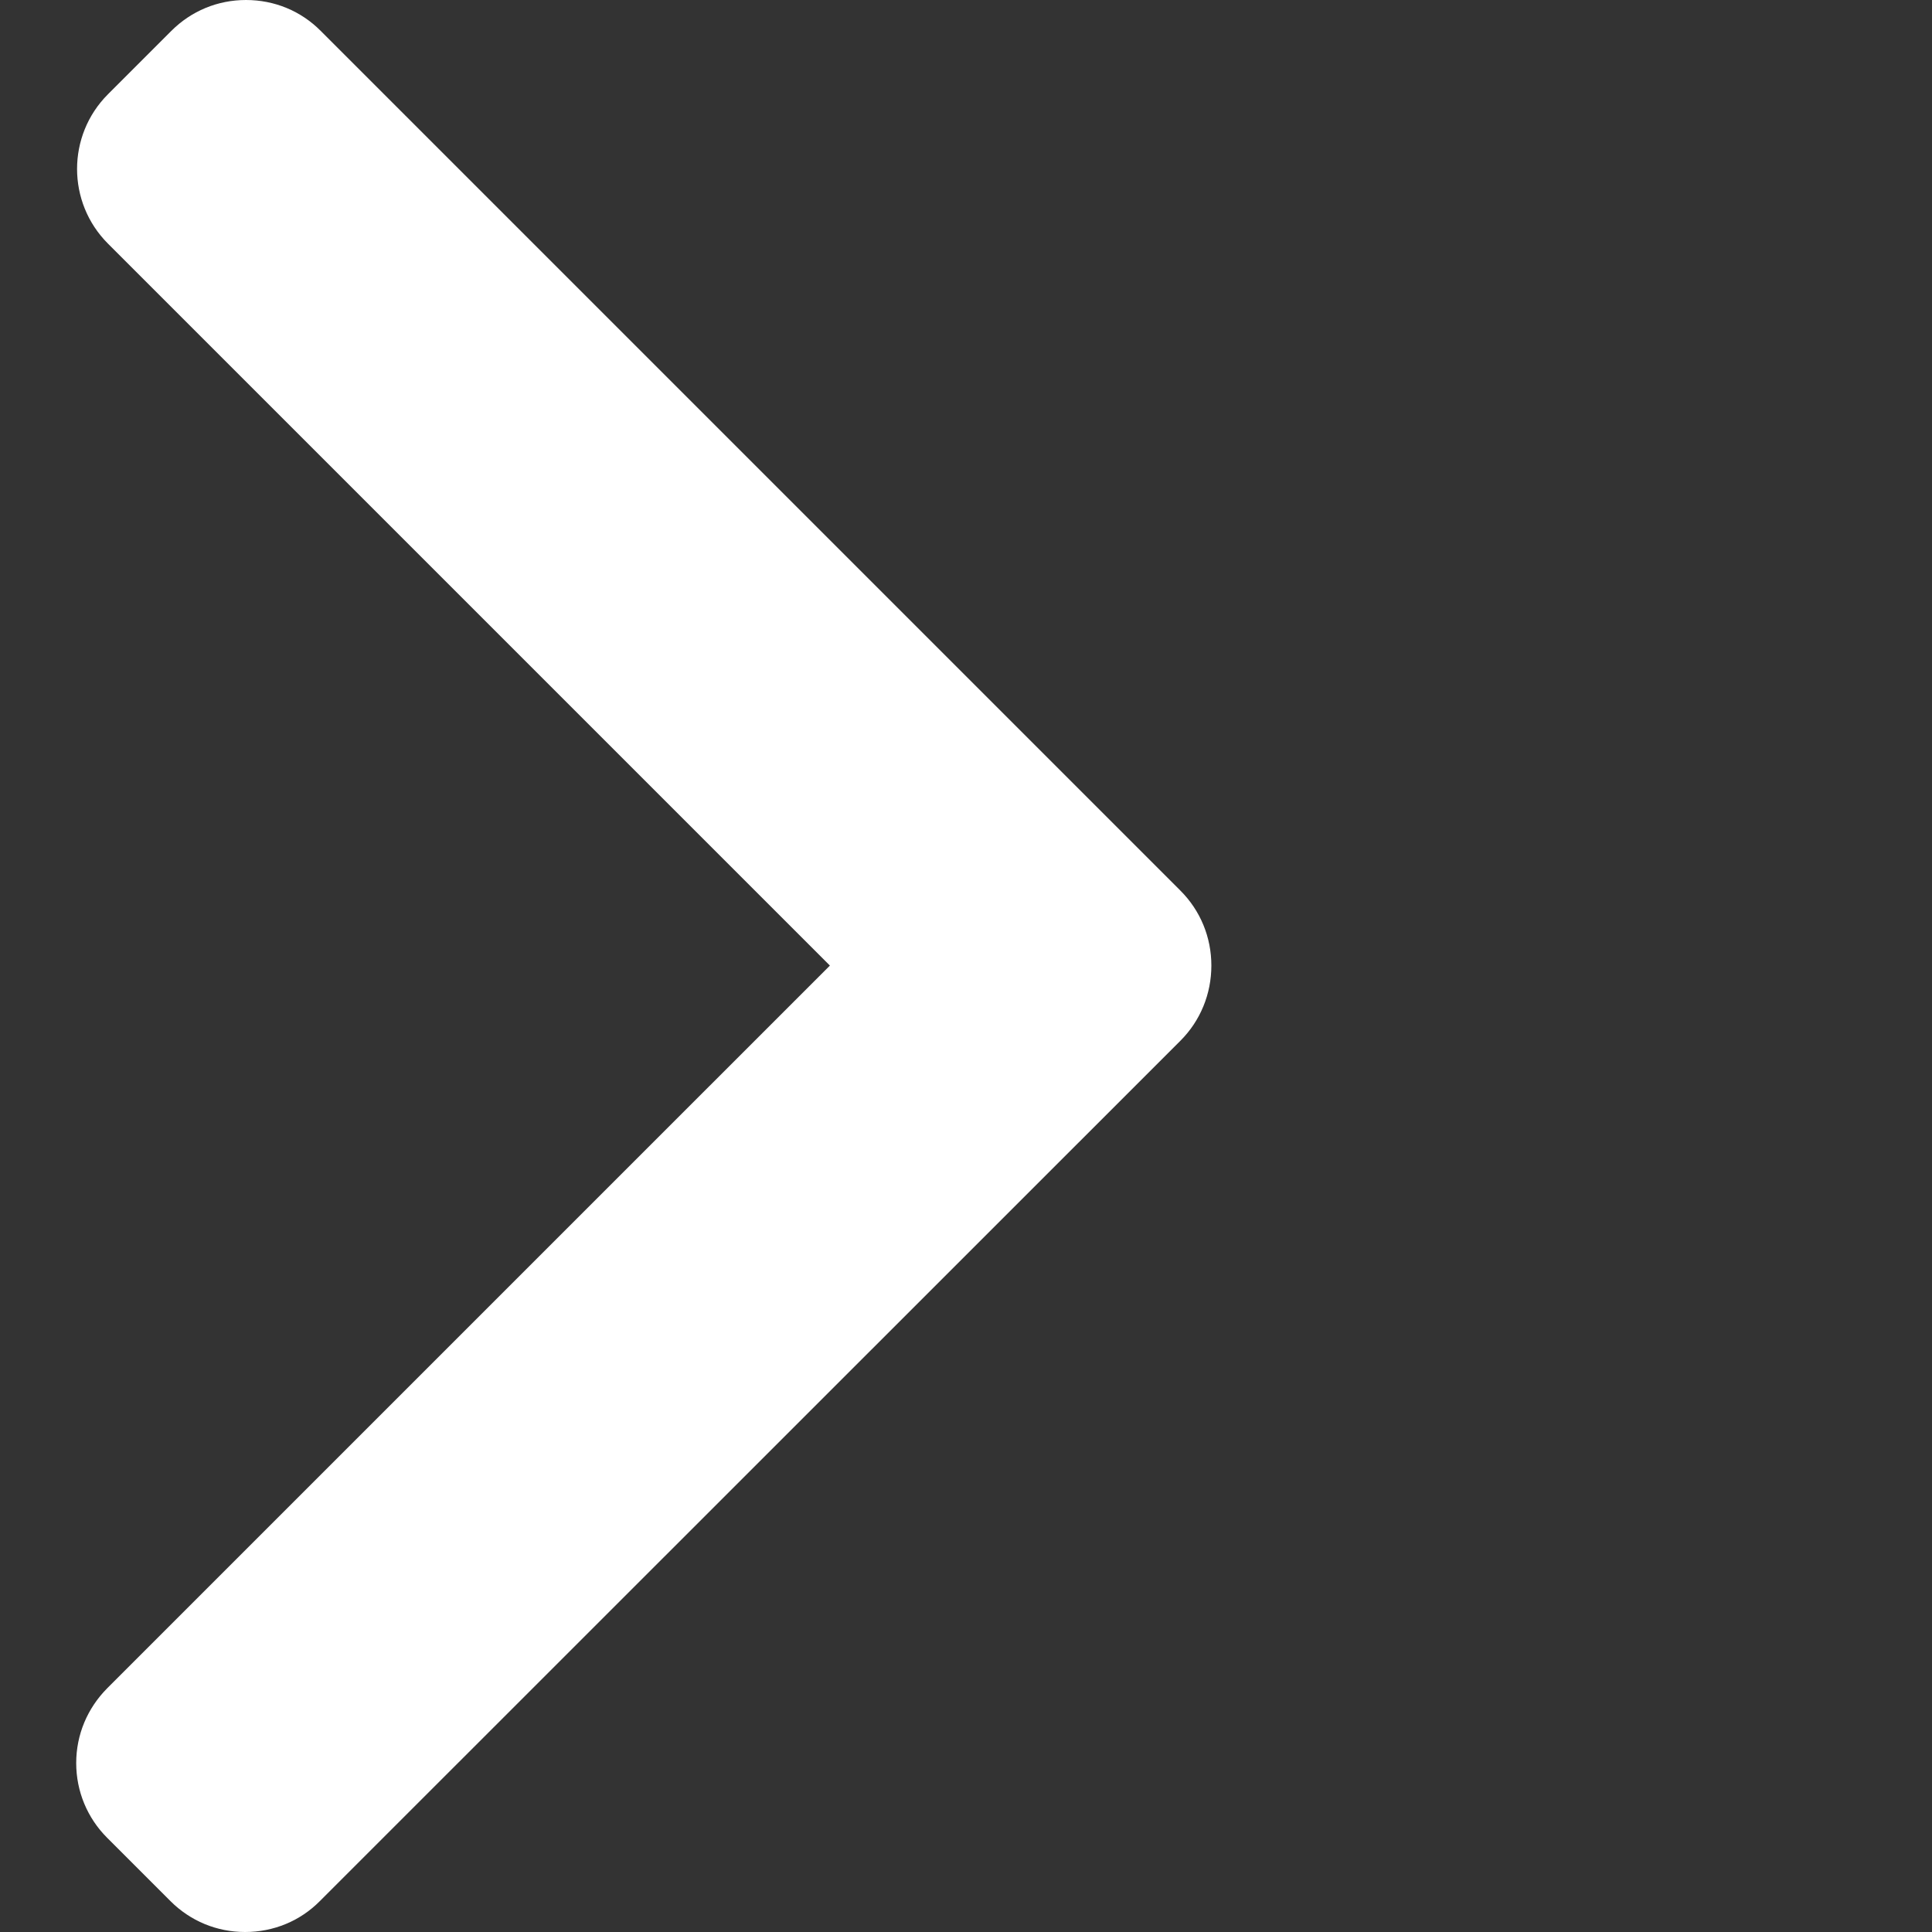 <svg width="9" height="9" viewBox="0 0 9 9" fill="none" xmlns="http://www.w3.org/2000/svg">
<rect x="0" y="0" width="9" height="9" fill="#333333" stroke="none"/>
<path d="M5.499 4.149L1.494 0.144C1.402 0.051 1.278 0 1.146 0C1.014 0 0.891 0.051 0.798 0.144L0.503 0.439C0.311 0.631 0.311 0.943 0.503 1.135L3.866 4.498L0.499 7.865C0.407 7.958 0.355 8.081 0.355 8.213C0.355 8.345 0.407 8.469 0.499 8.561L0.794 8.856C0.887 8.949 1.01 9 1.142 9C1.274 9 1.398 8.949 1.49 8.856L5.499 4.848C5.592 4.755 5.643 4.63 5.643 4.498C5.643 4.366 5.592 4.242 5.499 4.149Z" fill="white"/>
</svg>
